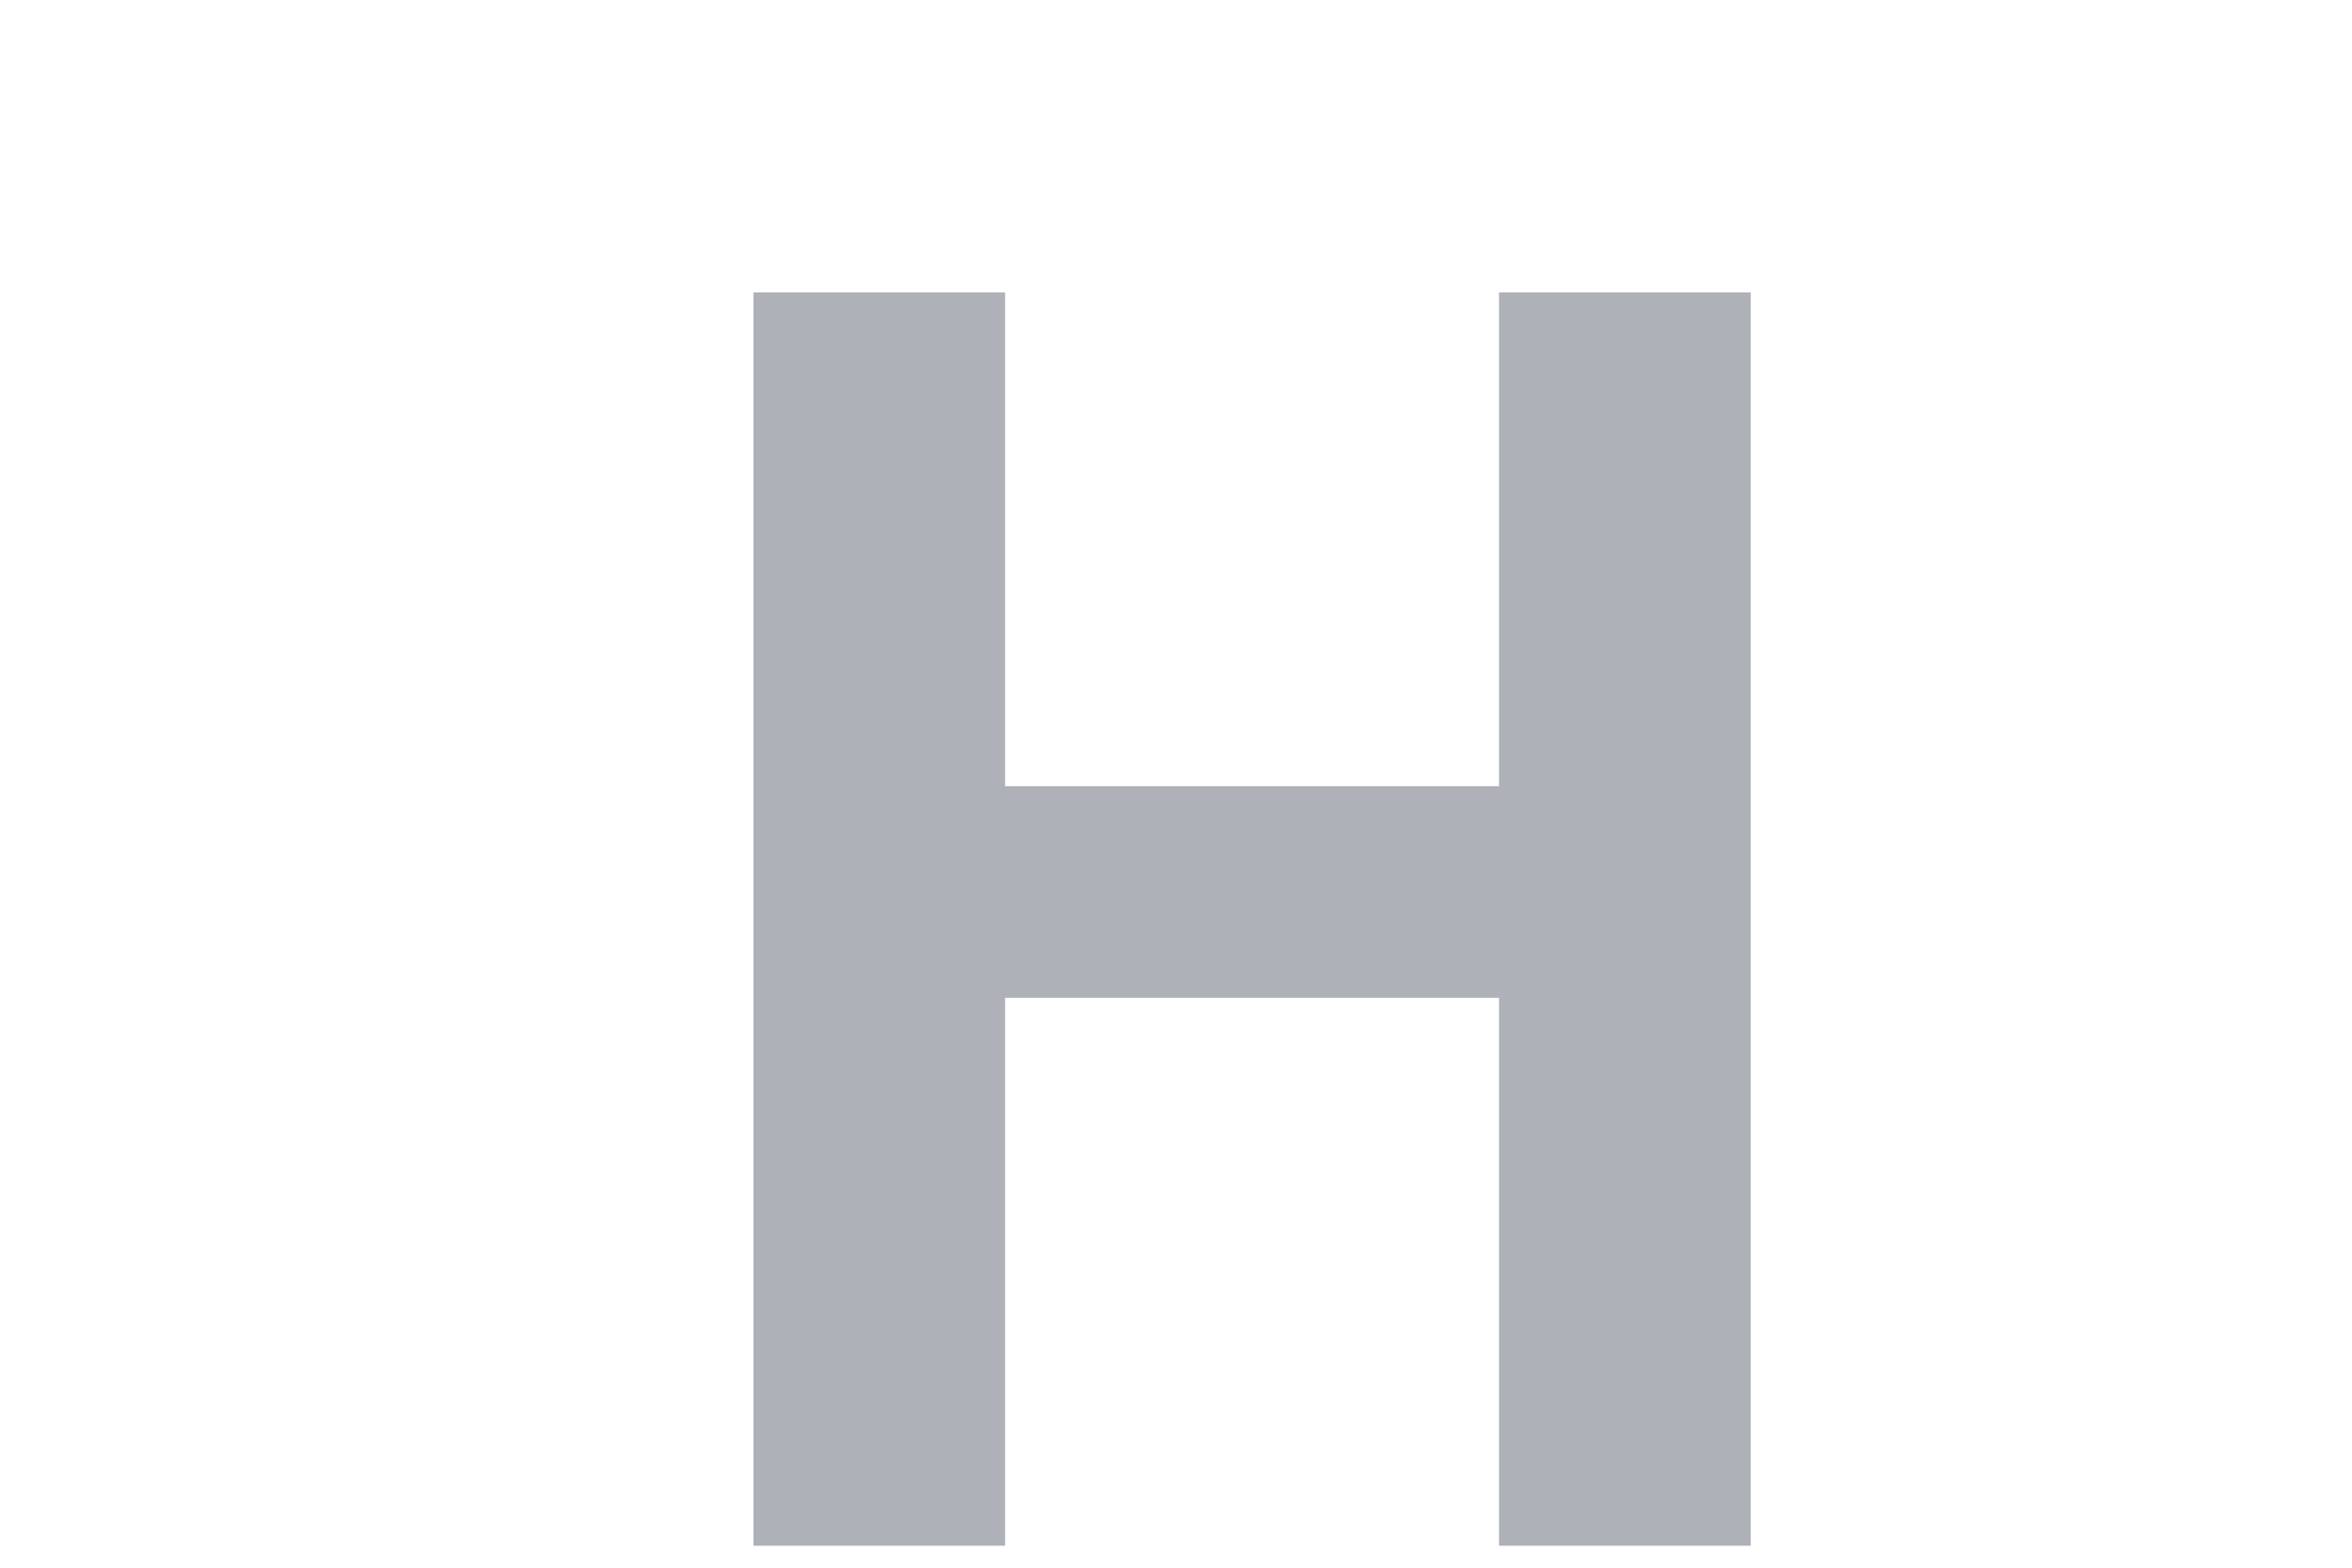 <svg width="3" height="2" viewBox="0 0 3 2" fill="none" xmlns="http://www.w3.org/2000/svg">
<path d="M1.912 1.003H1.282V0.373H0.961V1.972H1.282V1.273H1.912V1.972H2.233V0.373H1.912V1.003Z" fill="#AFB1B8"/>
</svg>
